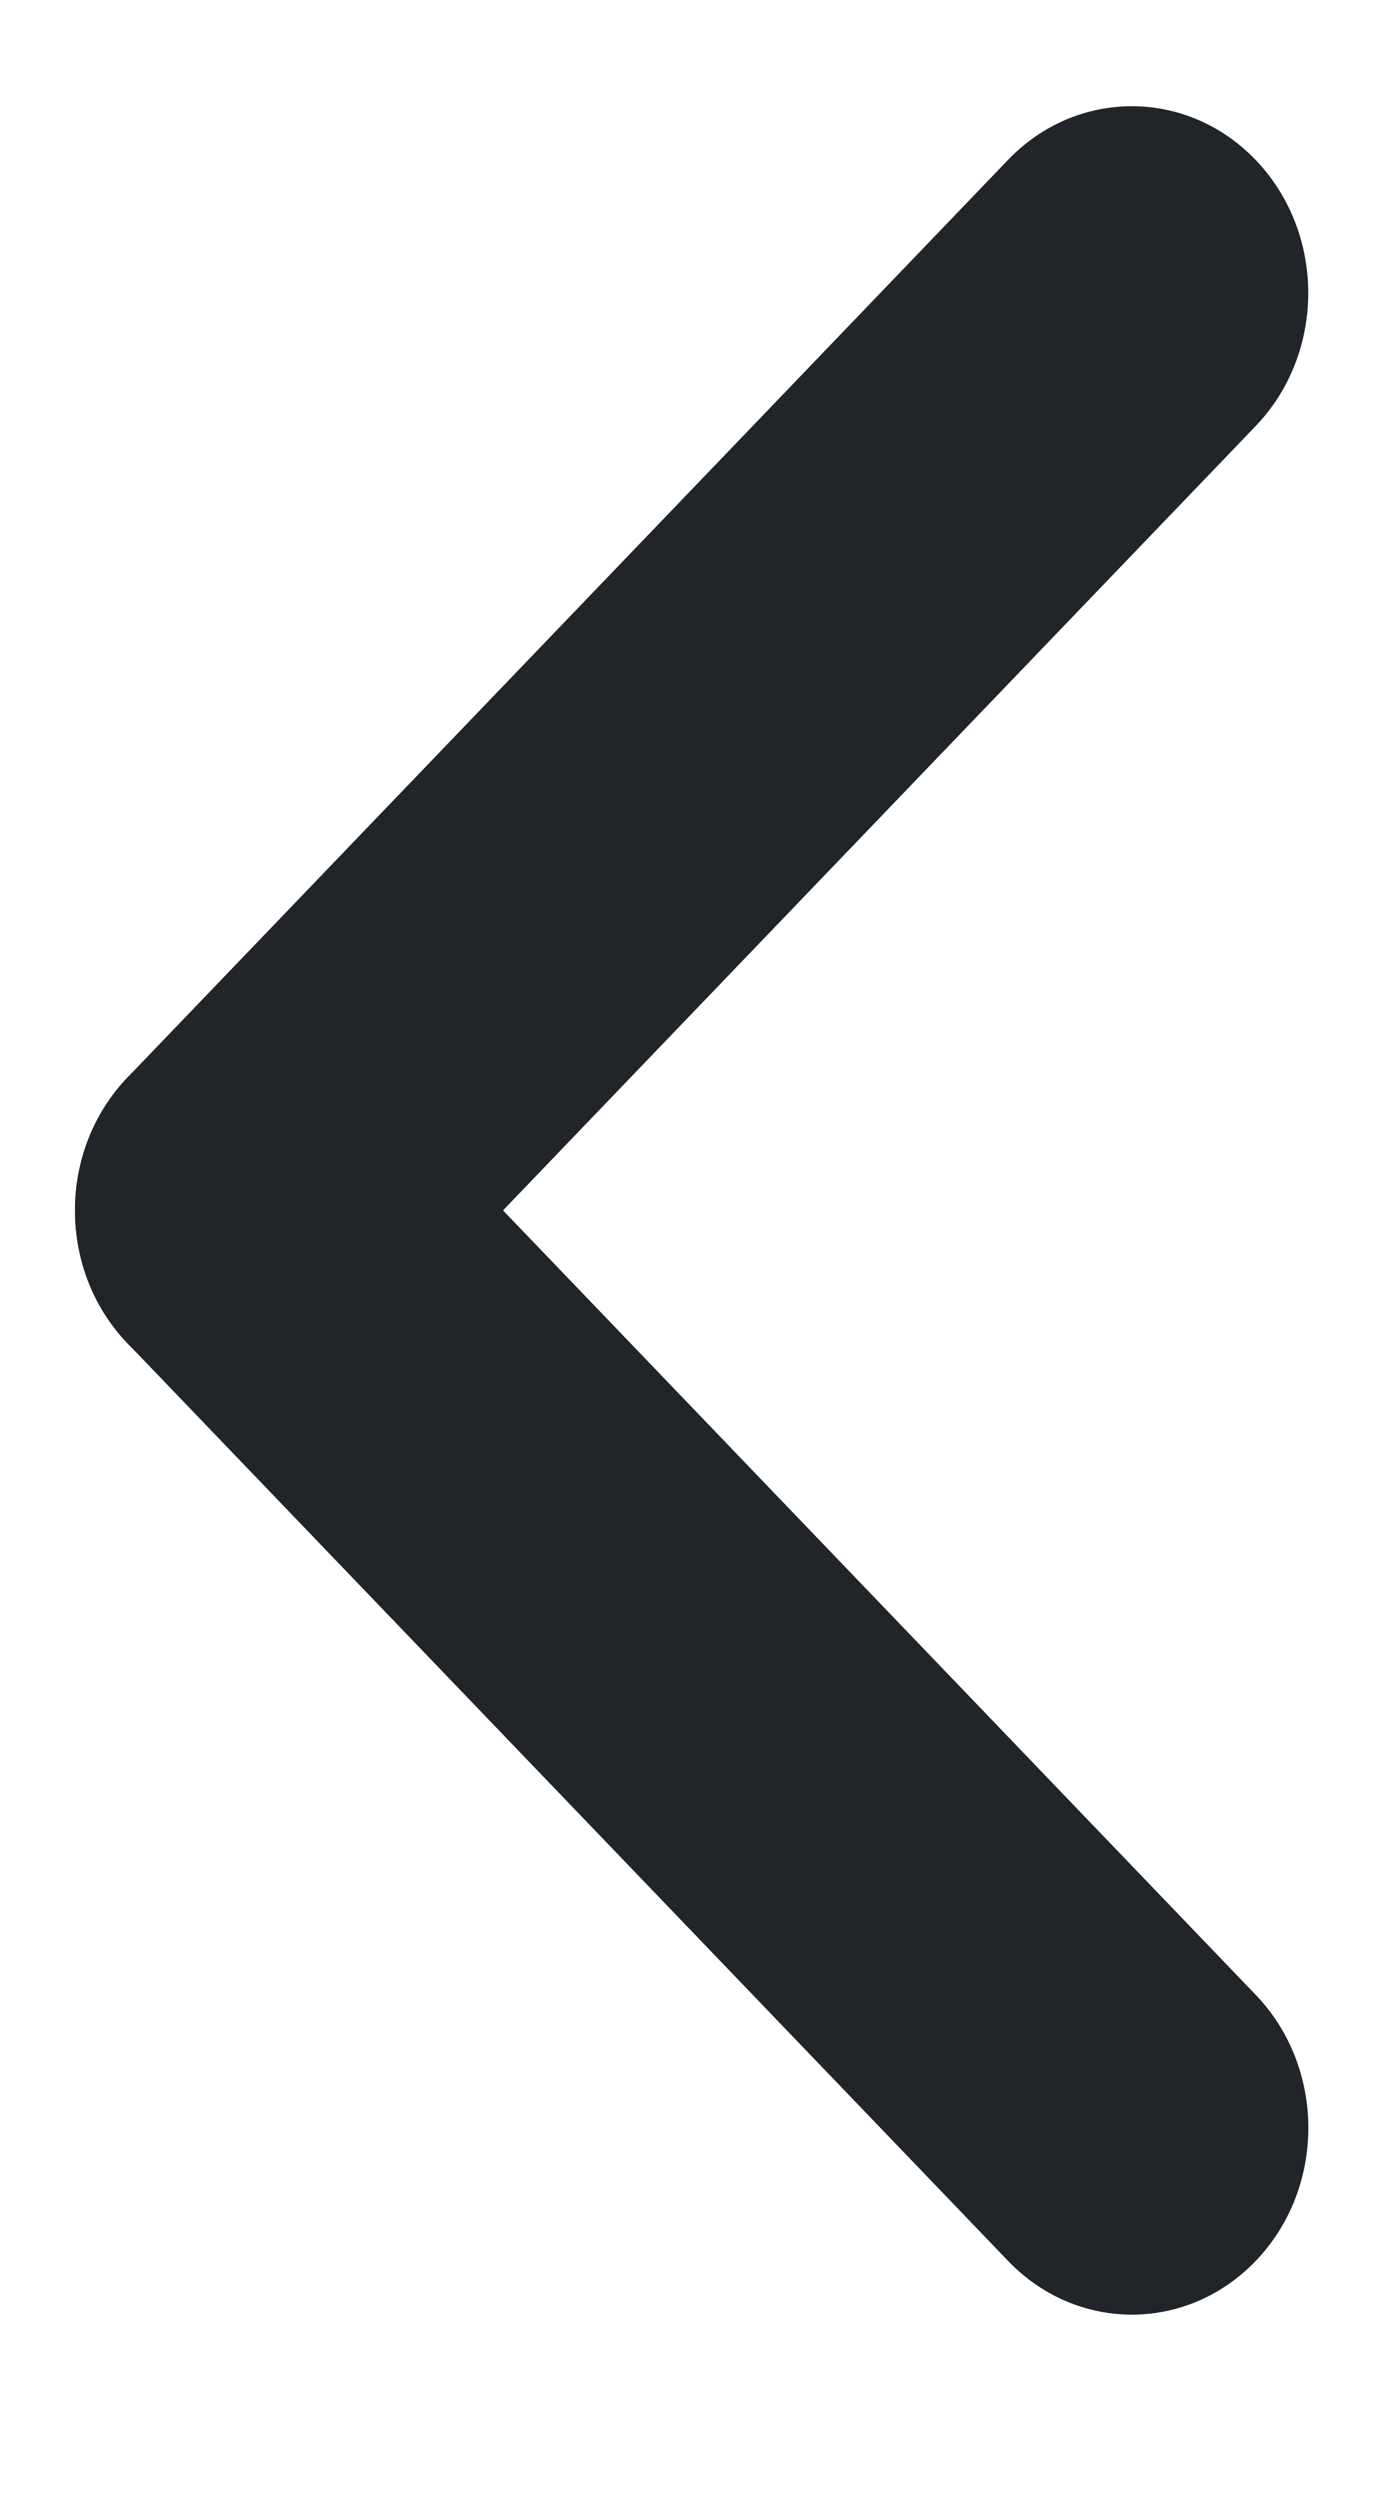 <svg width="14" height="25" viewBox="0 0 14 25" fill="none" xmlns="http://www.w3.org/2000/svg">
<path fill-rule="evenodd" clip-rule="evenodd" d="M10.08 1.599C10.767 0.883 11.869 0.883 12.556 1.599C13.258 2.331 13.258 3.529 12.556 4.261L3.753 13.434C3.066 14.15 1.963 14.15 1.276 13.434C0.574 12.703 0.574 11.504 1.276 10.773L10.08 1.599Z" fill="#212529"/>
<path fill-rule="evenodd" clip-rule="evenodd" d="M12.557 19.947C13.259 20.678 13.259 21.877 12.557 22.608C11.87 23.324 10.768 23.324 10.081 22.608L1.277 13.434C0.575 12.703 0.575 11.505 1.277 10.773C1.964 10.057 3.067 10.057 3.754 10.773L12.557 19.947Z" fill="#212529"/>
</svg>
